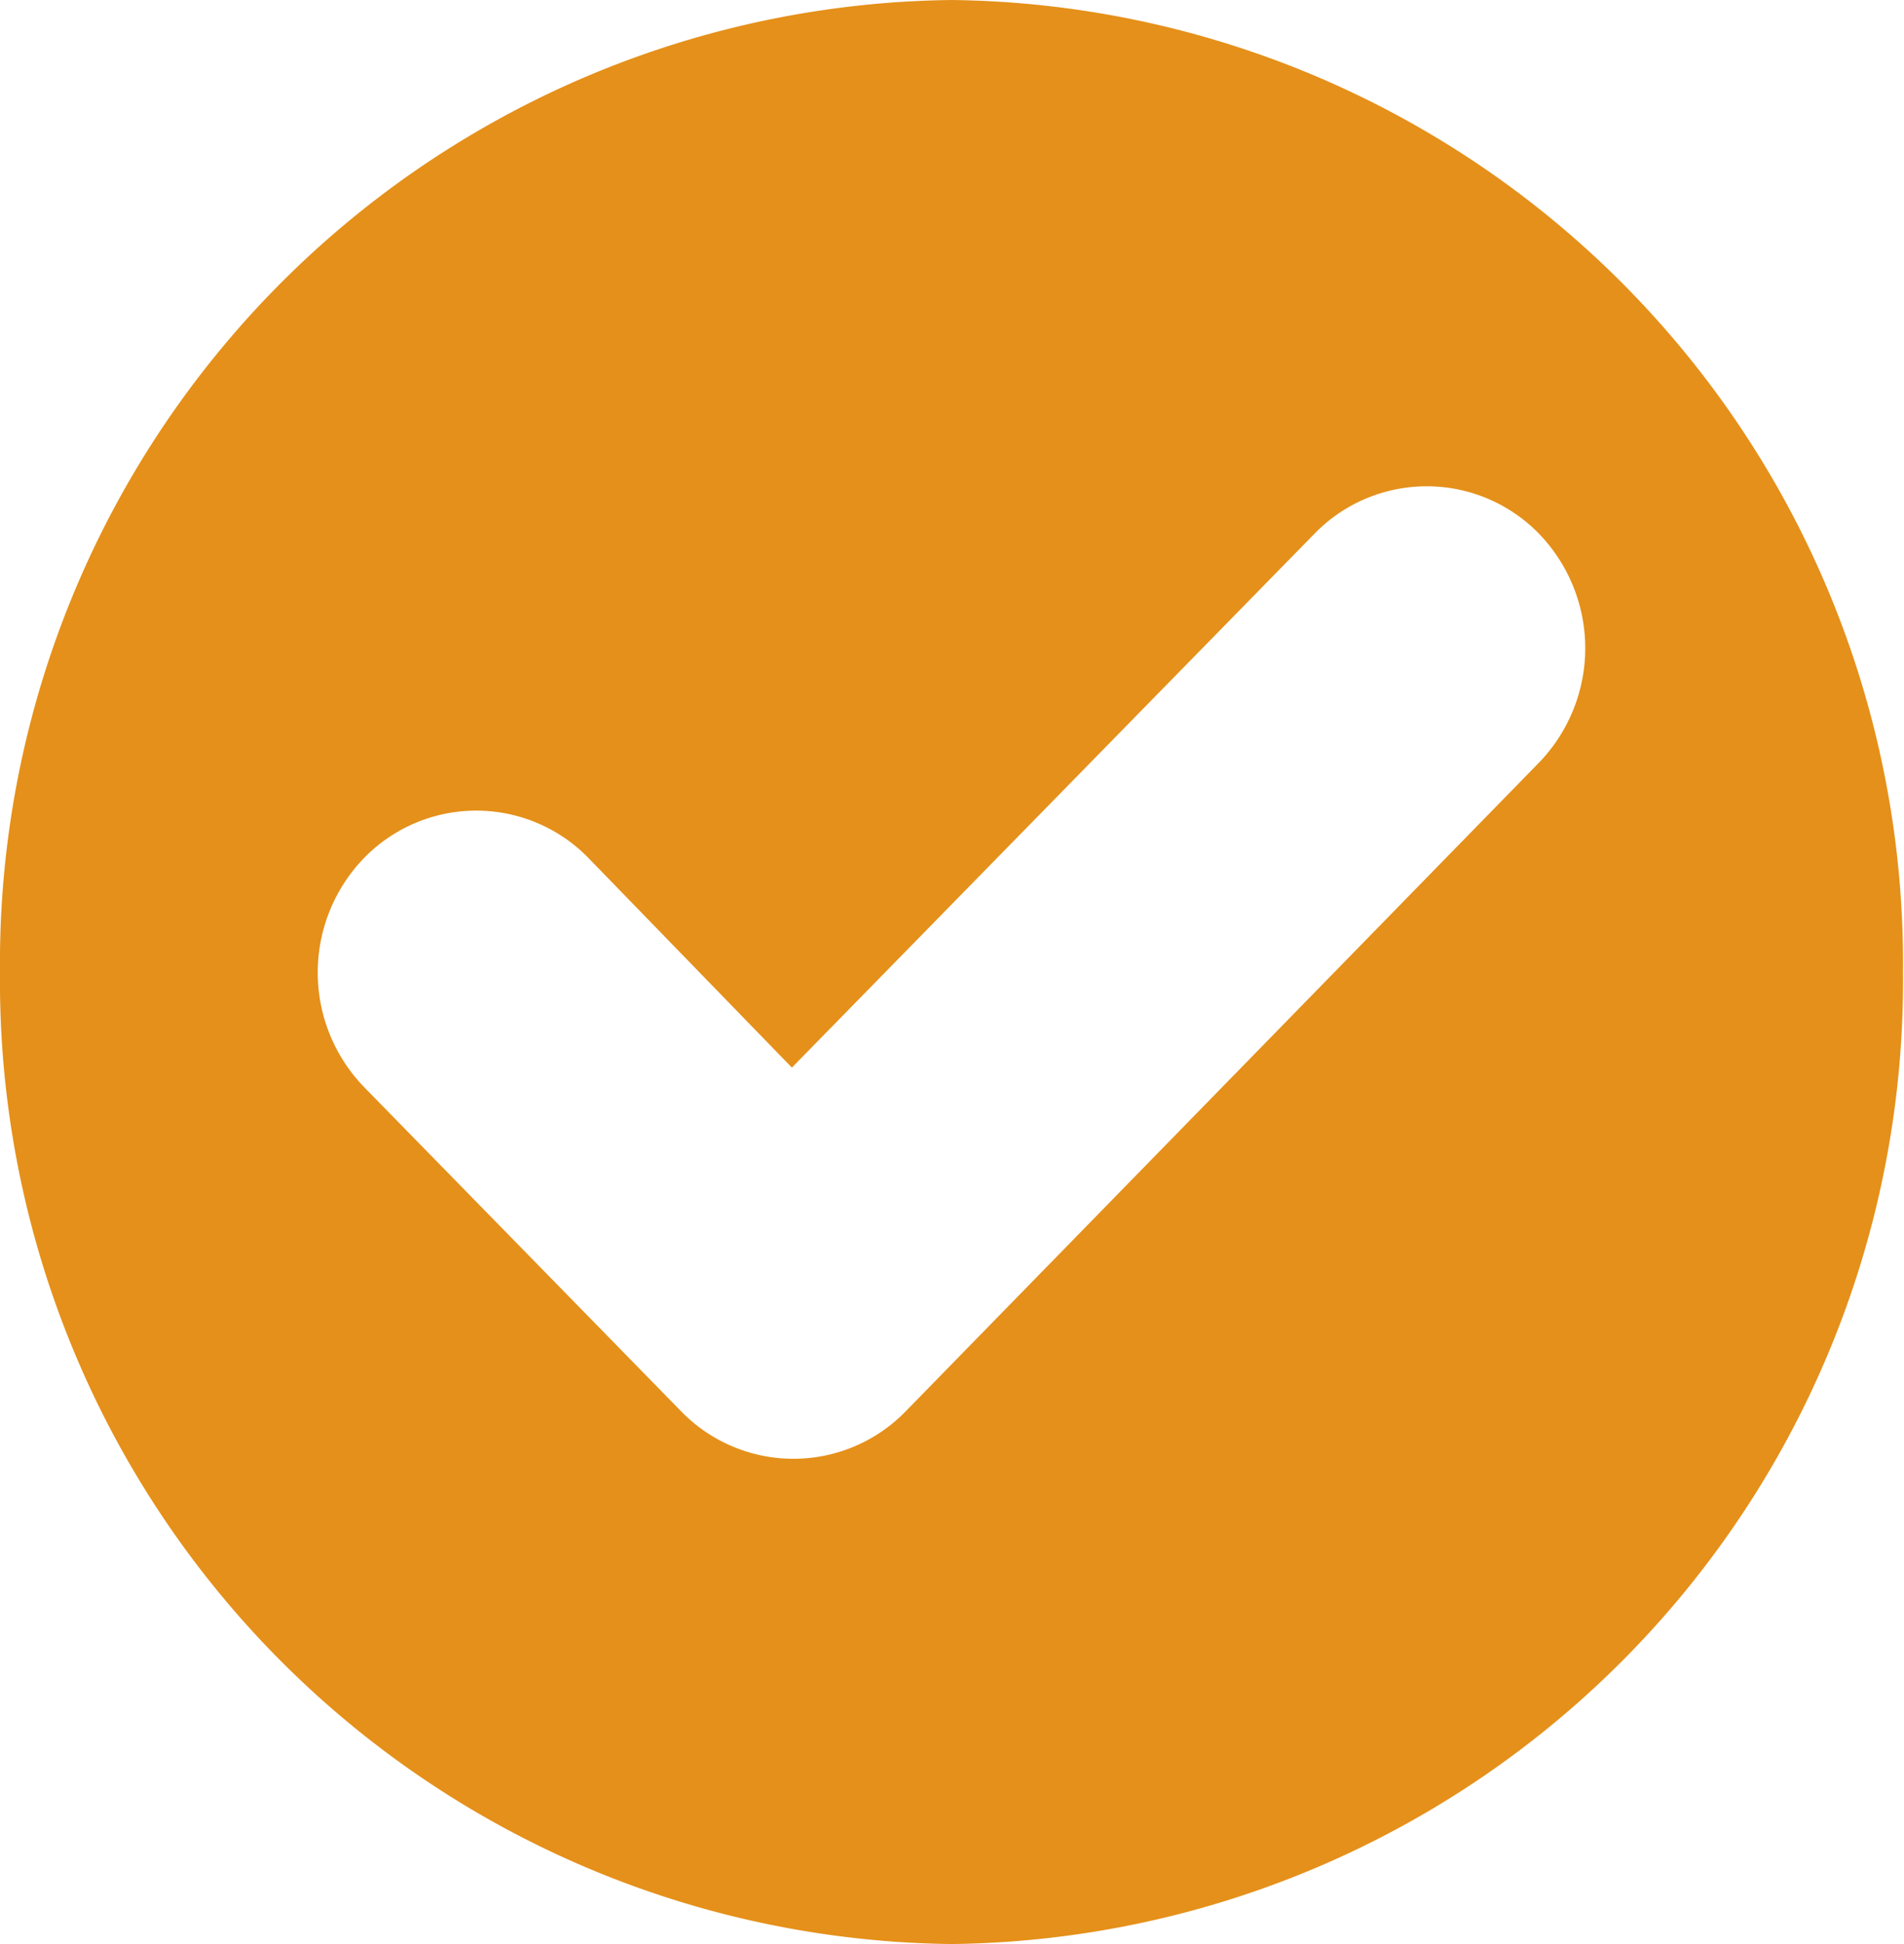 <svg xmlns="http://www.w3.org/2000/svg" viewBox="0 0 18.73 19.12"><defs><style>.cls-1{fill:#e5901a;}</style></defs><title>Checkbox@2x</title><g id="Layer_2" data-name="Layer 2"><g id="Layer_1-2" data-name="Layer 1"><g id="Checkmark"><path id="path-1" class="cls-1" d="M9.36,0A9.47,9.47,0,0,0,0,9.56a9.47,9.47,0,0,0,9.36,9.56,9.47,9.47,0,0,0,9.36-9.56A9.47,9.47,0,0,0,9.36,0ZM8.91,13.88a1.54,1.54,0,0,1-2.21,0L3.58,10.69a1.62,1.62,0,0,1,0-2.25,1.54,1.54,0,0,1,2.21,0l2,2.06,5.14-5.25a1.54,1.54,0,0,1,2.21,0,1.62,1.62,0,0,1,0,2.25Z"/></g></g></g></svg>